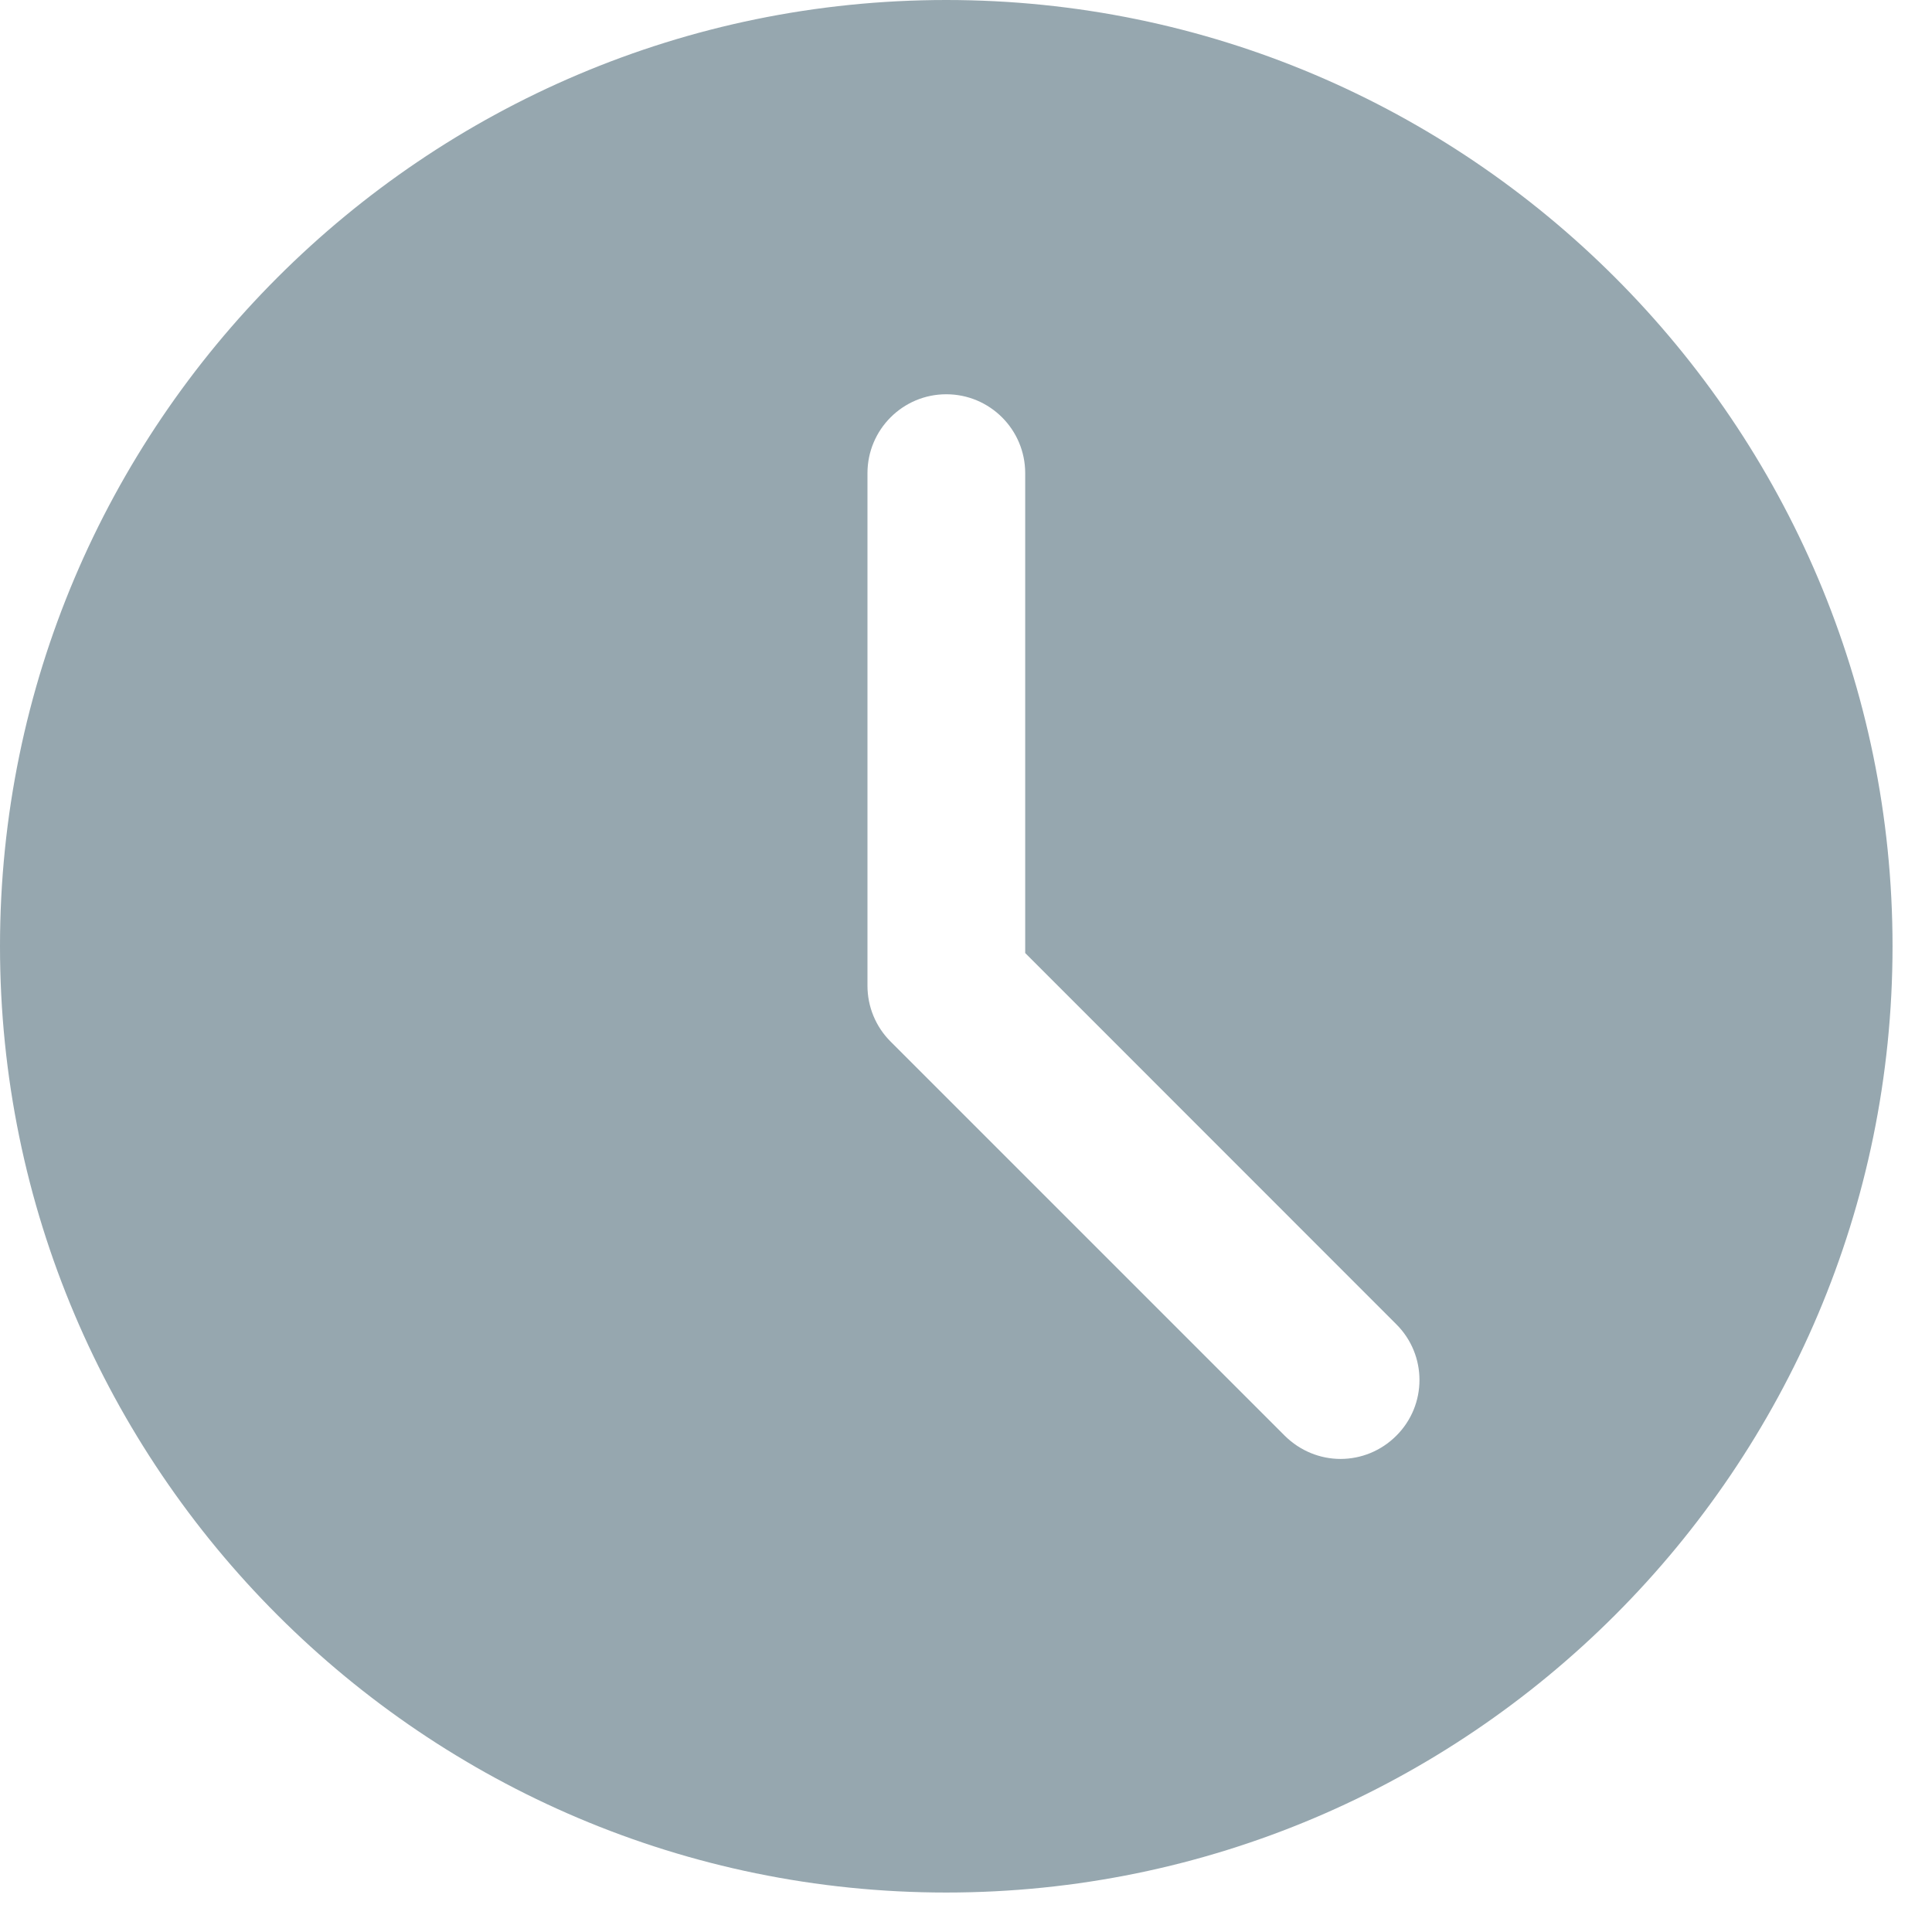<svg width="14" height="14" viewBox="0 0 14 14" fill="none" xmlns="http://www.w3.org/2000/svg">
<path d="M6.857 0C3.076 0 0 3.076 0 6.857C0 10.638 3.076 13.714 6.857 13.714C10.638 13.714 13.714 10.638 13.714 6.857C13.714 3.076 10.638 0 6.857 0ZM10.118 10.404C10.007 10.515 9.861 10.572 9.714 10.572C9.568 10.572 9.422 10.515 9.31 10.404L6.453 7.547C6.346 7.44 6.286 7.295 6.286 7.143V3.429C6.286 3.113 6.542 2.857 6.857 2.857C7.173 2.857 7.429 3.113 7.429 3.429V6.906L10.118 9.596C10.342 9.819 10.342 10.181 10.118 10.404Z" fill="#96A7AF"/>
</svg>
